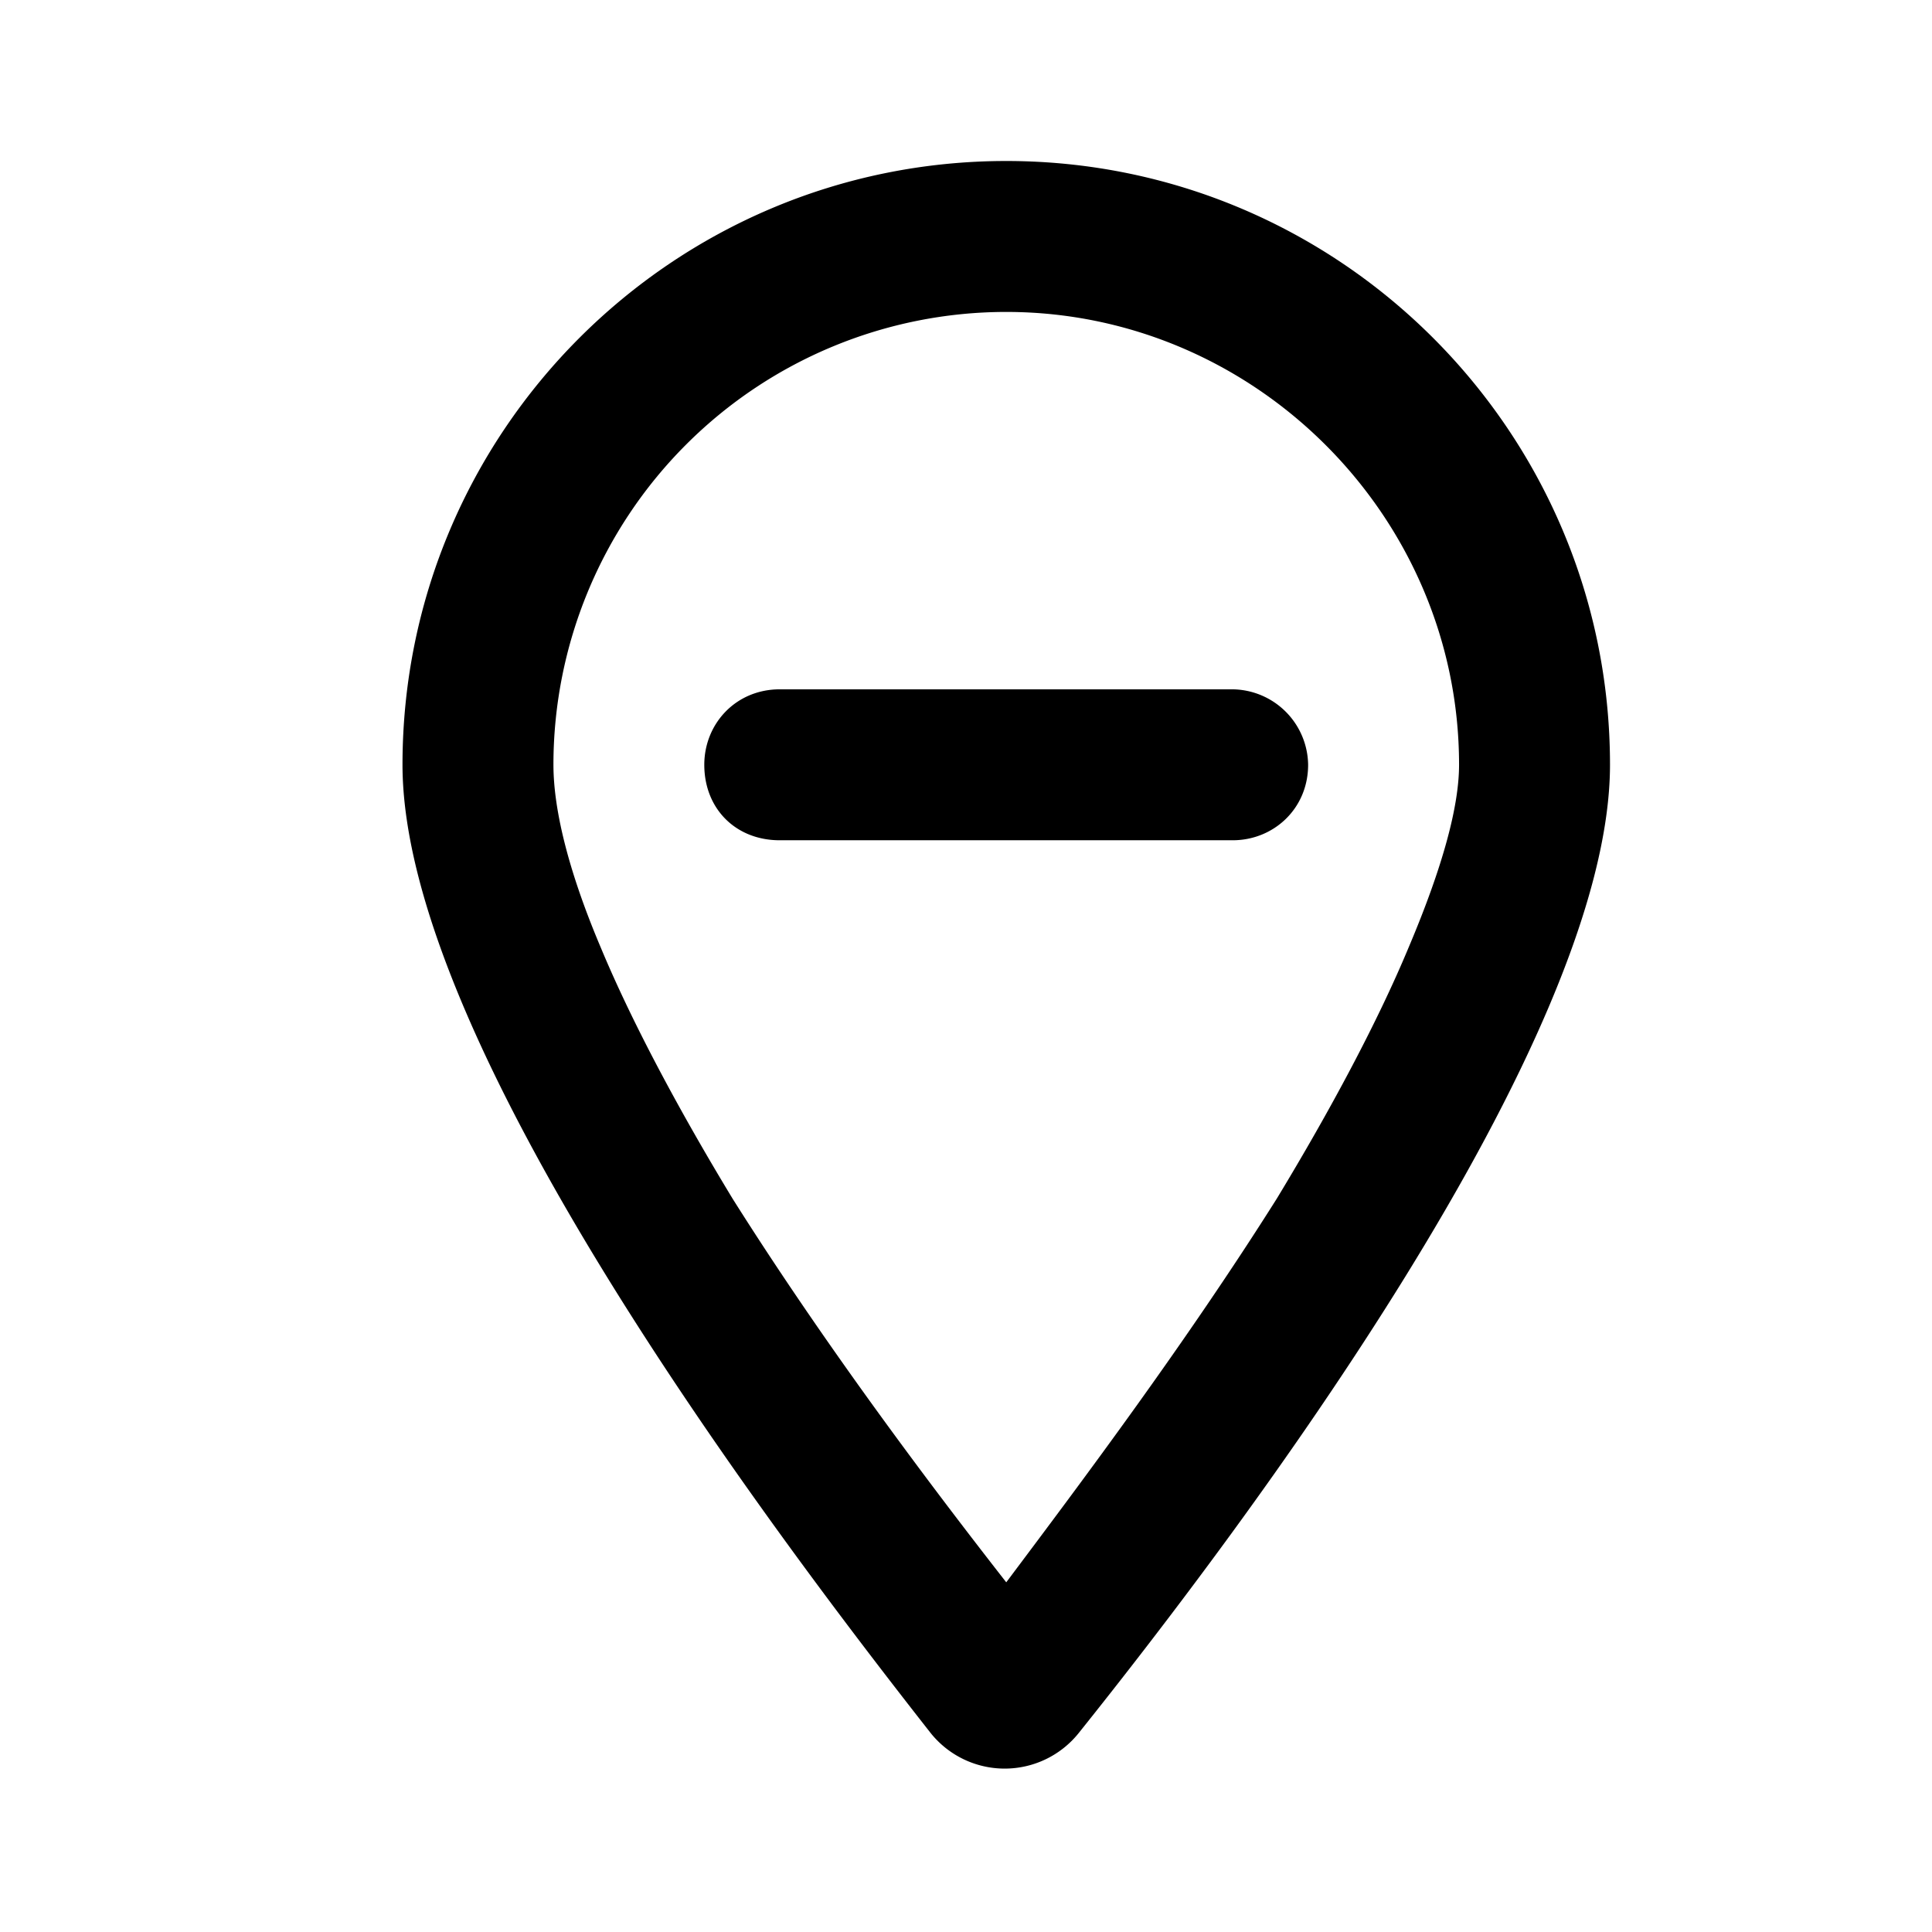 <svg xmlns="http://www.w3.org/2000/svg" width="24" height="24" fill="currentColor" class="icon-location-minus-outline" viewBox="0 0 24 24">
  <path d="M18.125 9.5c0-3.086-2.54-5.625-5.625-5.625A5.626 5.626 0 0 0 6.875 9.5c0 .508.156 1.25.586 2.266.39.937.976 2.03 1.64 3.125 1.133 1.797 2.422 3.515 3.399 4.765.938-1.25 2.227-2.968 3.36-4.765.663-1.094 1.25-2.188 1.64-3.125.43-1.016.625-1.758.625-2.266M20 9.5c0 3.438-4.57 9.492-6.602 12.031a1.178 1.178 0 0 1-1.835 0C9.57 18.992 5 12.938 5 9.5 5 5.36 8.36 2 12.5 2S20 5.36 20 9.5M9.688 8.563h5.624a.95.95 0 0 1 .938.937c0 .547-.43.938-.937.938H9.686c-.546 0-.937-.391-.937-.938 0-.508.39-.937.938-.937"/>
</svg>